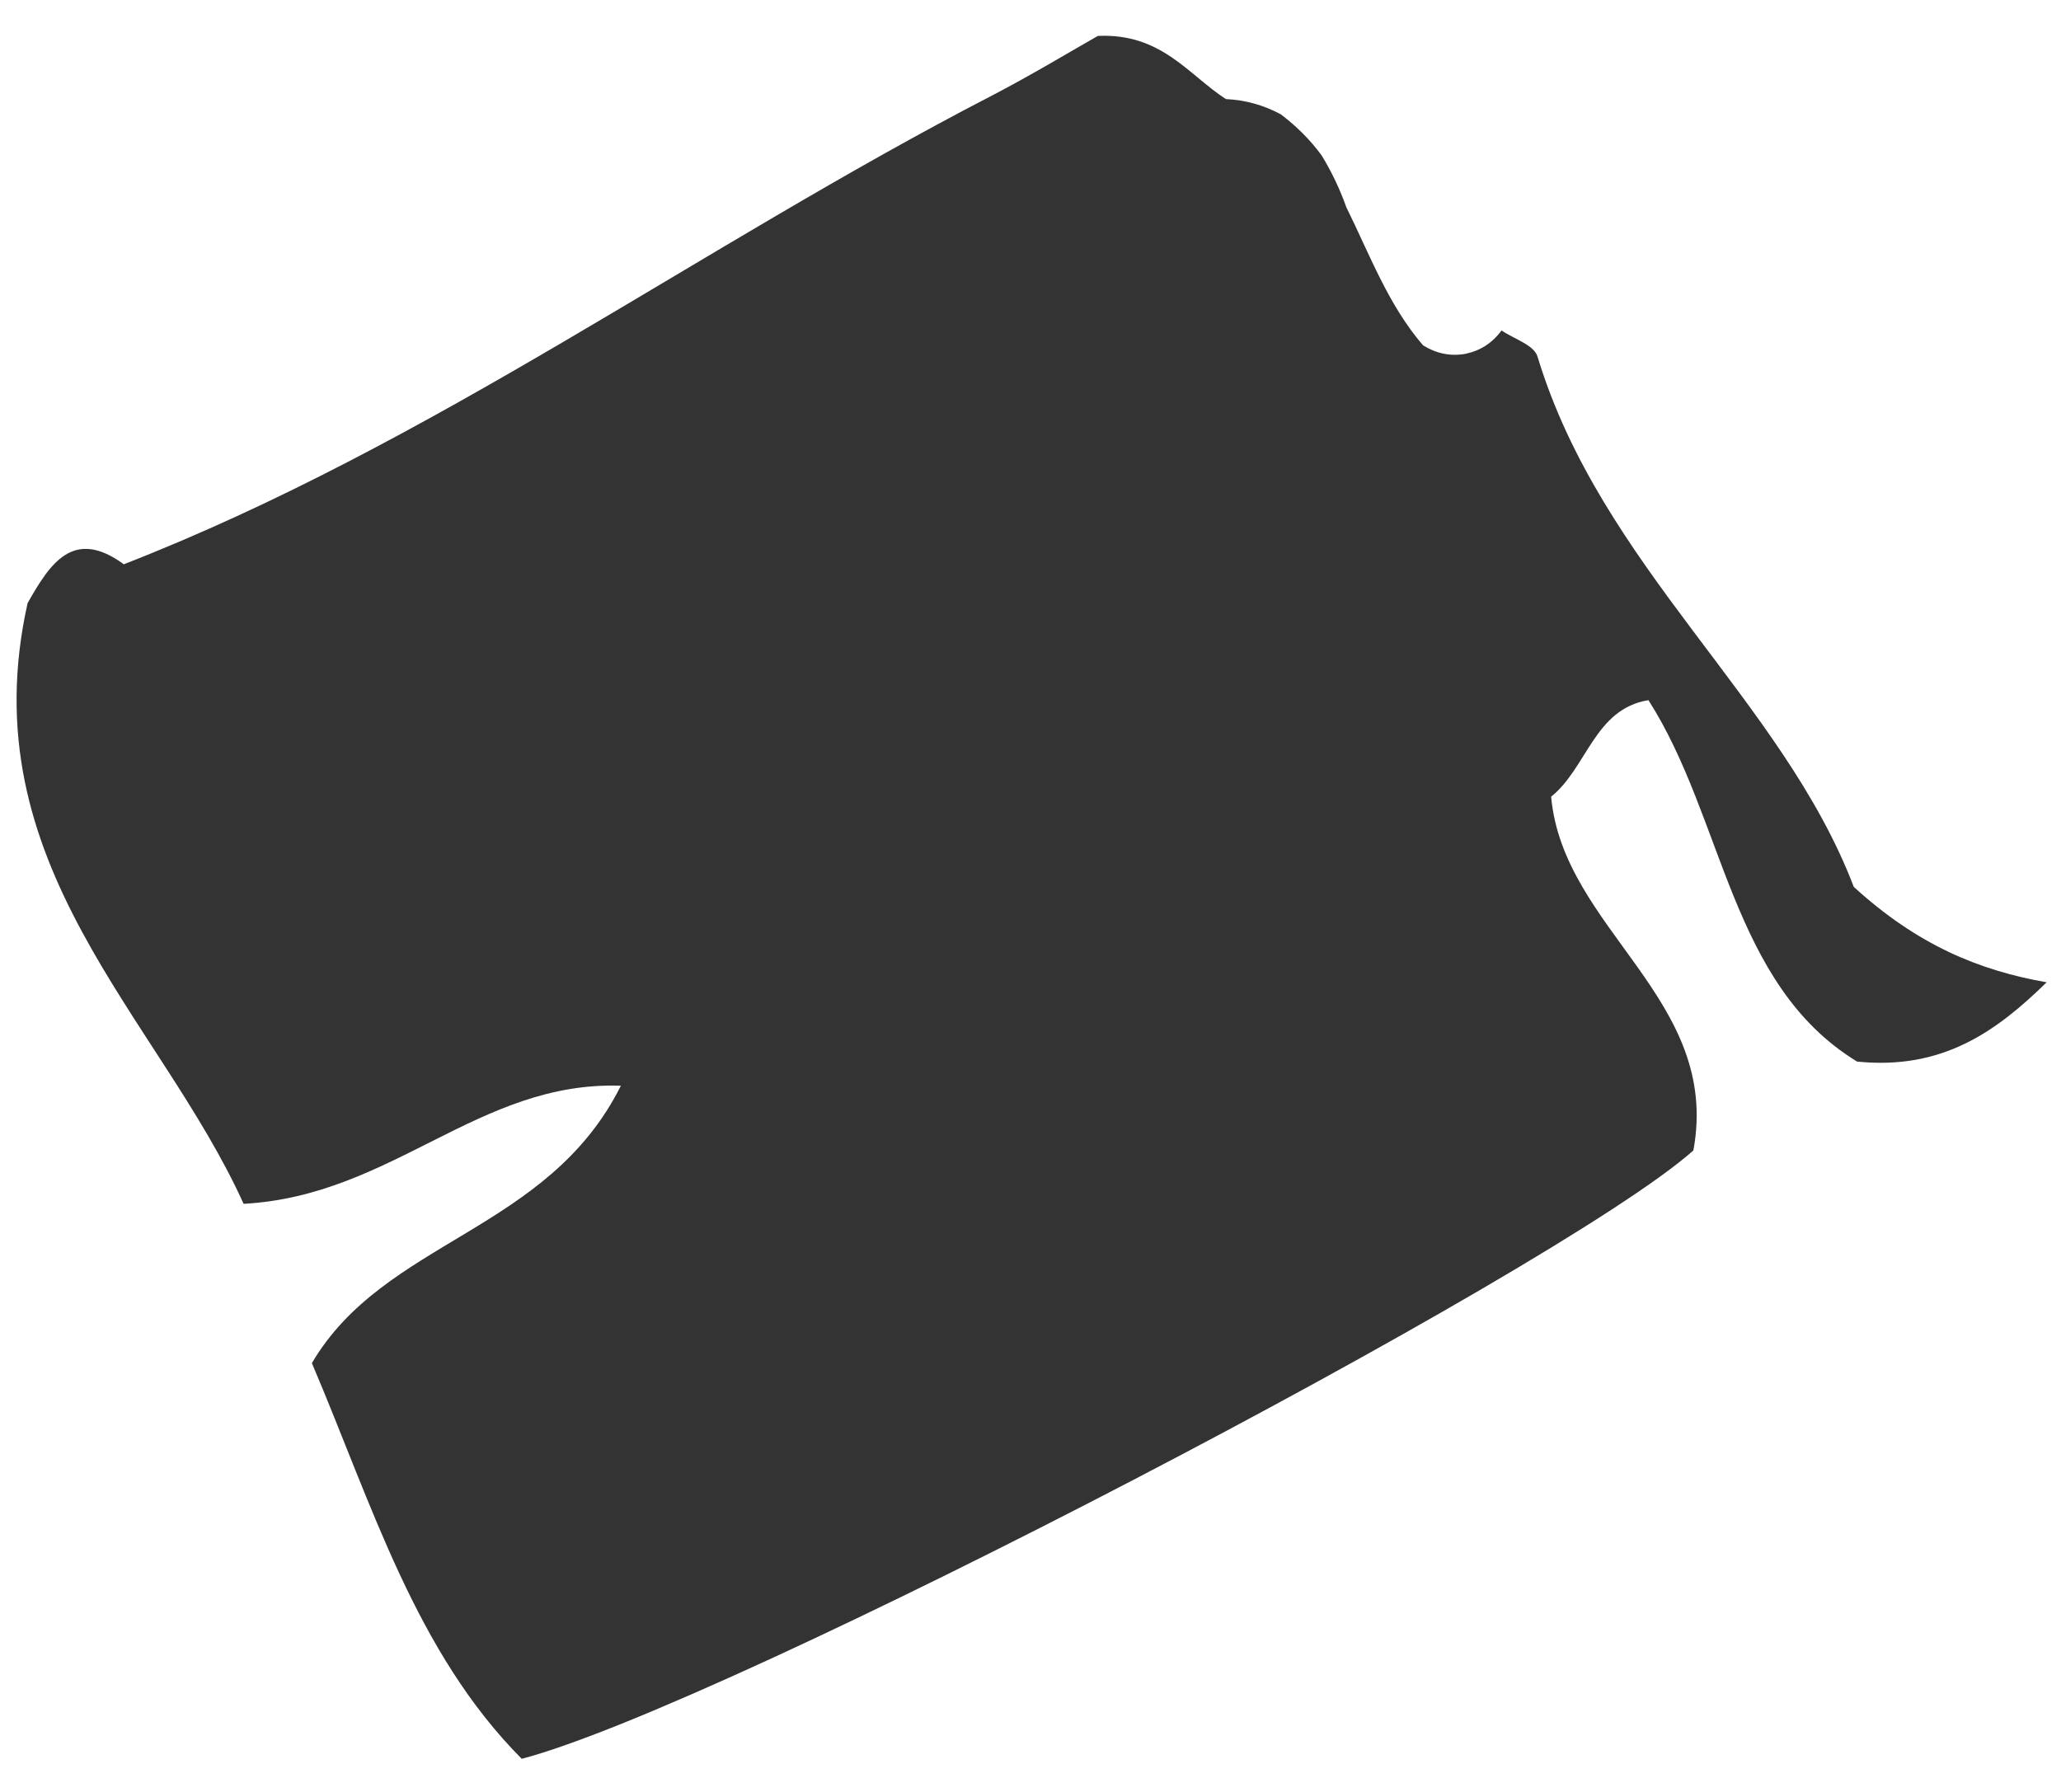 <svg xmlns="http://www.w3.org/2000/svg" width="46" height="40" viewBox="0 0 46 40" fill="none"><path d="M2.773 12.592C9.633 9.919 15.623 5.504 22.136 2.135C23.018 1.677 23.868 1.163 24.503 0.802C25.923 0.734 26.535 1.681 27.362 2.212C27.795 2.232 28.201 2.345 28.587 2.552C28.934 2.815 29.242 3.119 29.499 3.471C29.722 3.836 29.905 4.221 30.049 4.626C30.572 5.683 30.985 6.809 31.761 7.708C32.05 7.89 32.37 7.959 32.709 7.898C33.037 7.829 33.306 7.659 33.513 7.376C33.789 7.566 34.238 7.699 34.316 7.959C35.739 12.657 39.784 15.63 41.375 19.797C42.798 21.097 44.175 21.664 45.68 21.927C44.565 23.017 43.364 23.891 41.449 23.697C38.621 21.972 38.489 18.286 36.792 15.629C35.587 15.824 35.42 17.144 34.62 17.784C34.889 20.757 38.419 22.3 37.795 25.681C34.741 28.391 16.236 38.054 11.645 39.261C9.274 36.876 8.311 33.599 6.961 30.428C8.58 27.67 12.226 27.504 13.857 24.236C10.682 24.126 8.755 26.694 5.437 26.872C3.541 22.684 -0.69 19.311 0.616 13.463C1.115 12.584 1.634 11.766 2.769 12.6L2.773 12.592Z" fill="#333333"></path></svg>